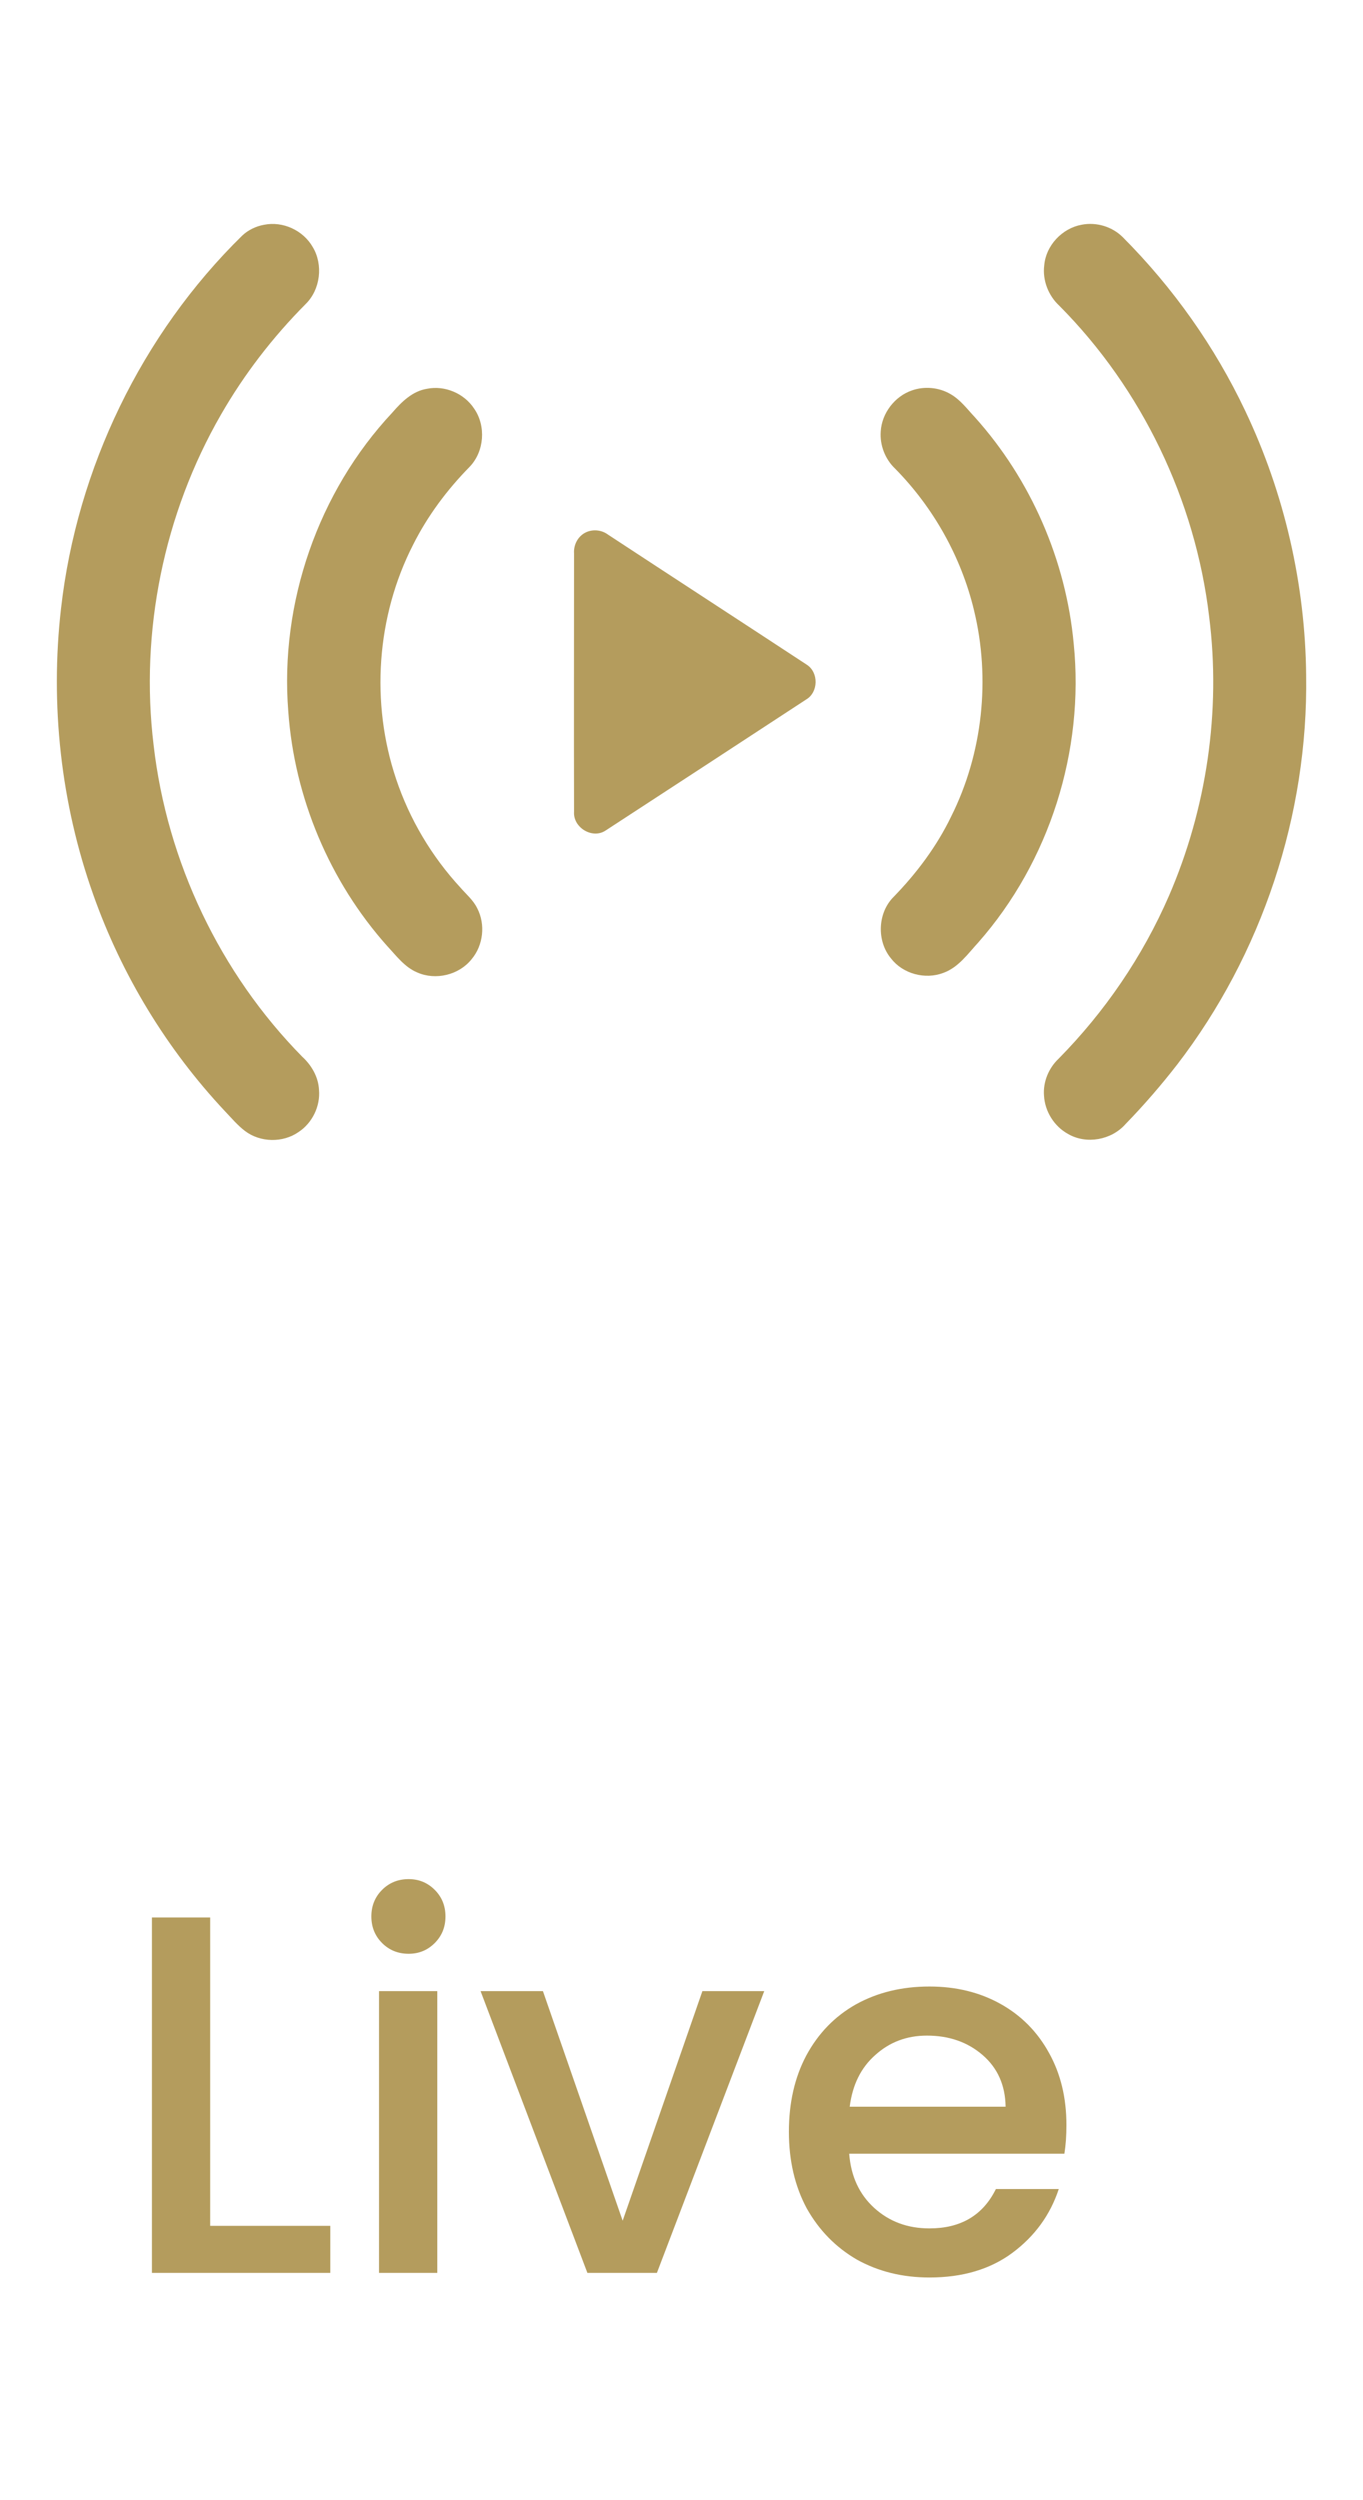 <svg width="24" height="44" viewBox="0 0 24 44" fill="none" xmlns="http://www.w3.org/2000/svg">
<path d="M3.701 39.172H5.816V40H2.675V33.745H3.701V39.172ZM7.196 34.384C7.01 34.384 6.854 34.321 6.728 34.195C6.602 34.069 6.539 33.913 6.539 33.727C6.539 33.541 6.602 33.385 6.728 33.259C6.854 33.133 7.01 33.07 7.196 33.07C7.376 33.07 7.529 33.133 7.655 33.259C7.781 33.385 7.844 33.541 7.844 33.727C7.844 33.913 7.781 34.069 7.655 34.195C7.529 34.321 7.376 34.384 7.196 34.384ZM7.7 35.041V40H6.674V35.041H7.7ZM10.964 39.082L12.368 35.041H13.457L11.567 40H10.343L8.462 35.041H9.56L10.964 39.082ZM18.778 37.399C18.778 37.585 18.766 37.753 18.742 37.903H14.953C14.983 38.299 15.13 38.617 15.394 38.857C15.658 39.097 15.982 39.217 16.366 39.217C16.918 39.217 17.308 38.986 17.536 38.524H18.643C18.493 38.98 18.22 39.355 17.824 39.649C17.434 39.937 16.948 40.081 16.366 40.081C15.892 40.081 15.466 39.976 15.088 39.766C14.716 39.55 14.422 39.25 14.206 38.866C13.996 38.476 13.891 38.026 13.891 37.516C13.891 37.006 13.993 36.559 14.197 36.175C14.407 35.785 14.698 35.485 15.07 35.275C15.448 35.065 15.88 34.96 16.366 34.96C16.834 34.96 17.251 35.062 17.617 35.266C17.983 35.47 18.268 35.758 18.472 36.13C18.676 36.496 18.778 36.919 18.778 37.399ZM17.707 37.075C17.701 36.697 17.566 36.394 17.302 36.166C17.038 35.938 16.711 35.824 16.321 35.824C15.967 35.824 15.664 35.938 15.412 36.166C15.16 36.388 15.01 36.691 14.962 37.075H17.707Z" fill="#B49C5D"/>
<path d="M4.649 3.956C4.98 3.889 5.337 4.052 5.507 4.348C5.694 4.659 5.643 5.095 5.382 5.351C4.804 5.932 4.299 6.587 3.891 7.297C2.886 9.04 2.462 11.116 2.705 13.114C2.941 15.168 3.876 17.129 5.323 18.598C5.485 18.746 5.606 18.953 5.617 19.179C5.643 19.468 5.499 19.764 5.256 19.923C4.98 20.115 4.583 20.108 4.314 19.904C4.182 19.804 4.075 19.675 3.961 19.556C2.937 18.465 2.142 17.159 1.642 15.745C1.071 14.139 0.88 12.4 1.075 10.705C1.355 8.241 2.496 5.88 4.263 4.148C4.369 4.048 4.505 3.982 4.649 3.956Z" fill="#B49C5D"/>
<path d="M19.046 3.955C19.307 3.904 19.587 3.989 19.774 4.178C20.658 5.066 21.39 6.098 21.928 7.234C22.616 8.681 22.984 10.283 22.999 11.885C23.036 14.339 22.222 16.792 20.728 18.735C20.444 19.101 20.139 19.453 19.819 19.782C19.572 20.063 19.13 20.145 18.806 19.956C18.563 19.823 18.398 19.56 18.383 19.282C18.364 19.042 18.464 18.798 18.641 18.631C19.454 17.806 20.117 16.837 20.581 15.771C21.247 14.235 21.501 12.514 21.291 10.853C21.048 8.803 20.106 6.842 18.652 5.38C18.46 5.203 18.354 4.932 18.387 4.67C18.416 4.322 18.7 4.018 19.046 3.955Z" fill="#B49C5D"/>
<path d="M7.52 6.842C7.833 6.779 8.172 6.923 8.348 7.19C8.562 7.497 8.529 7.948 8.267 8.218C7.87 8.622 7.528 9.081 7.274 9.587C6.629 10.846 6.523 12.367 6.975 13.71C7.211 14.416 7.601 15.072 8.106 15.619C8.209 15.738 8.334 15.841 8.404 15.986C8.551 16.27 8.51 16.637 8.304 16.881C8.083 17.159 7.671 17.258 7.347 17.114C7.126 17.022 6.979 16.822 6.817 16.648C5.805 15.515 5.183 14.039 5.076 12.518C4.925 10.609 5.602 8.655 6.909 7.26C7.075 7.068 7.266 6.882 7.52 6.842Z" fill="#B49C5D"/>
<path d="M16.057 6.871C16.277 6.794 16.531 6.816 16.734 6.934C16.911 7.034 17.032 7.201 17.168 7.345C18.151 8.44 18.77 9.858 18.906 11.327C19.097 13.214 18.479 15.164 17.227 16.585C17.043 16.785 16.877 17.025 16.612 17.121C16.292 17.244 15.898 17.14 15.688 16.866C15.434 16.559 15.453 16.067 15.733 15.786C16.141 15.367 16.495 14.894 16.749 14.368C17.304 13.258 17.444 11.945 17.15 10.738C16.925 9.802 16.436 8.932 15.762 8.248C15.585 8.081 15.49 7.833 15.508 7.593C15.527 7.271 15.755 6.975 16.057 6.871Z" fill="#B49C5D"/>
<path d="M10.325 9.365C10.45 9.31 10.598 9.328 10.708 9.41C11.875 10.176 13.042 10.934 14.209 11.7C14.418 11.837 14.411 12.185 14.194 12.311C13.016 13.081 11.842 13.85 10.664 14.616C10.432 14.772 10.089 14.565 10.108 14.287C10.104 12.77 10.108 11.256 10.108 9.739C10.097 9.584 10.181 9.428 10.325 9.365Z" fill="#B49C5D"/>
</svg>
